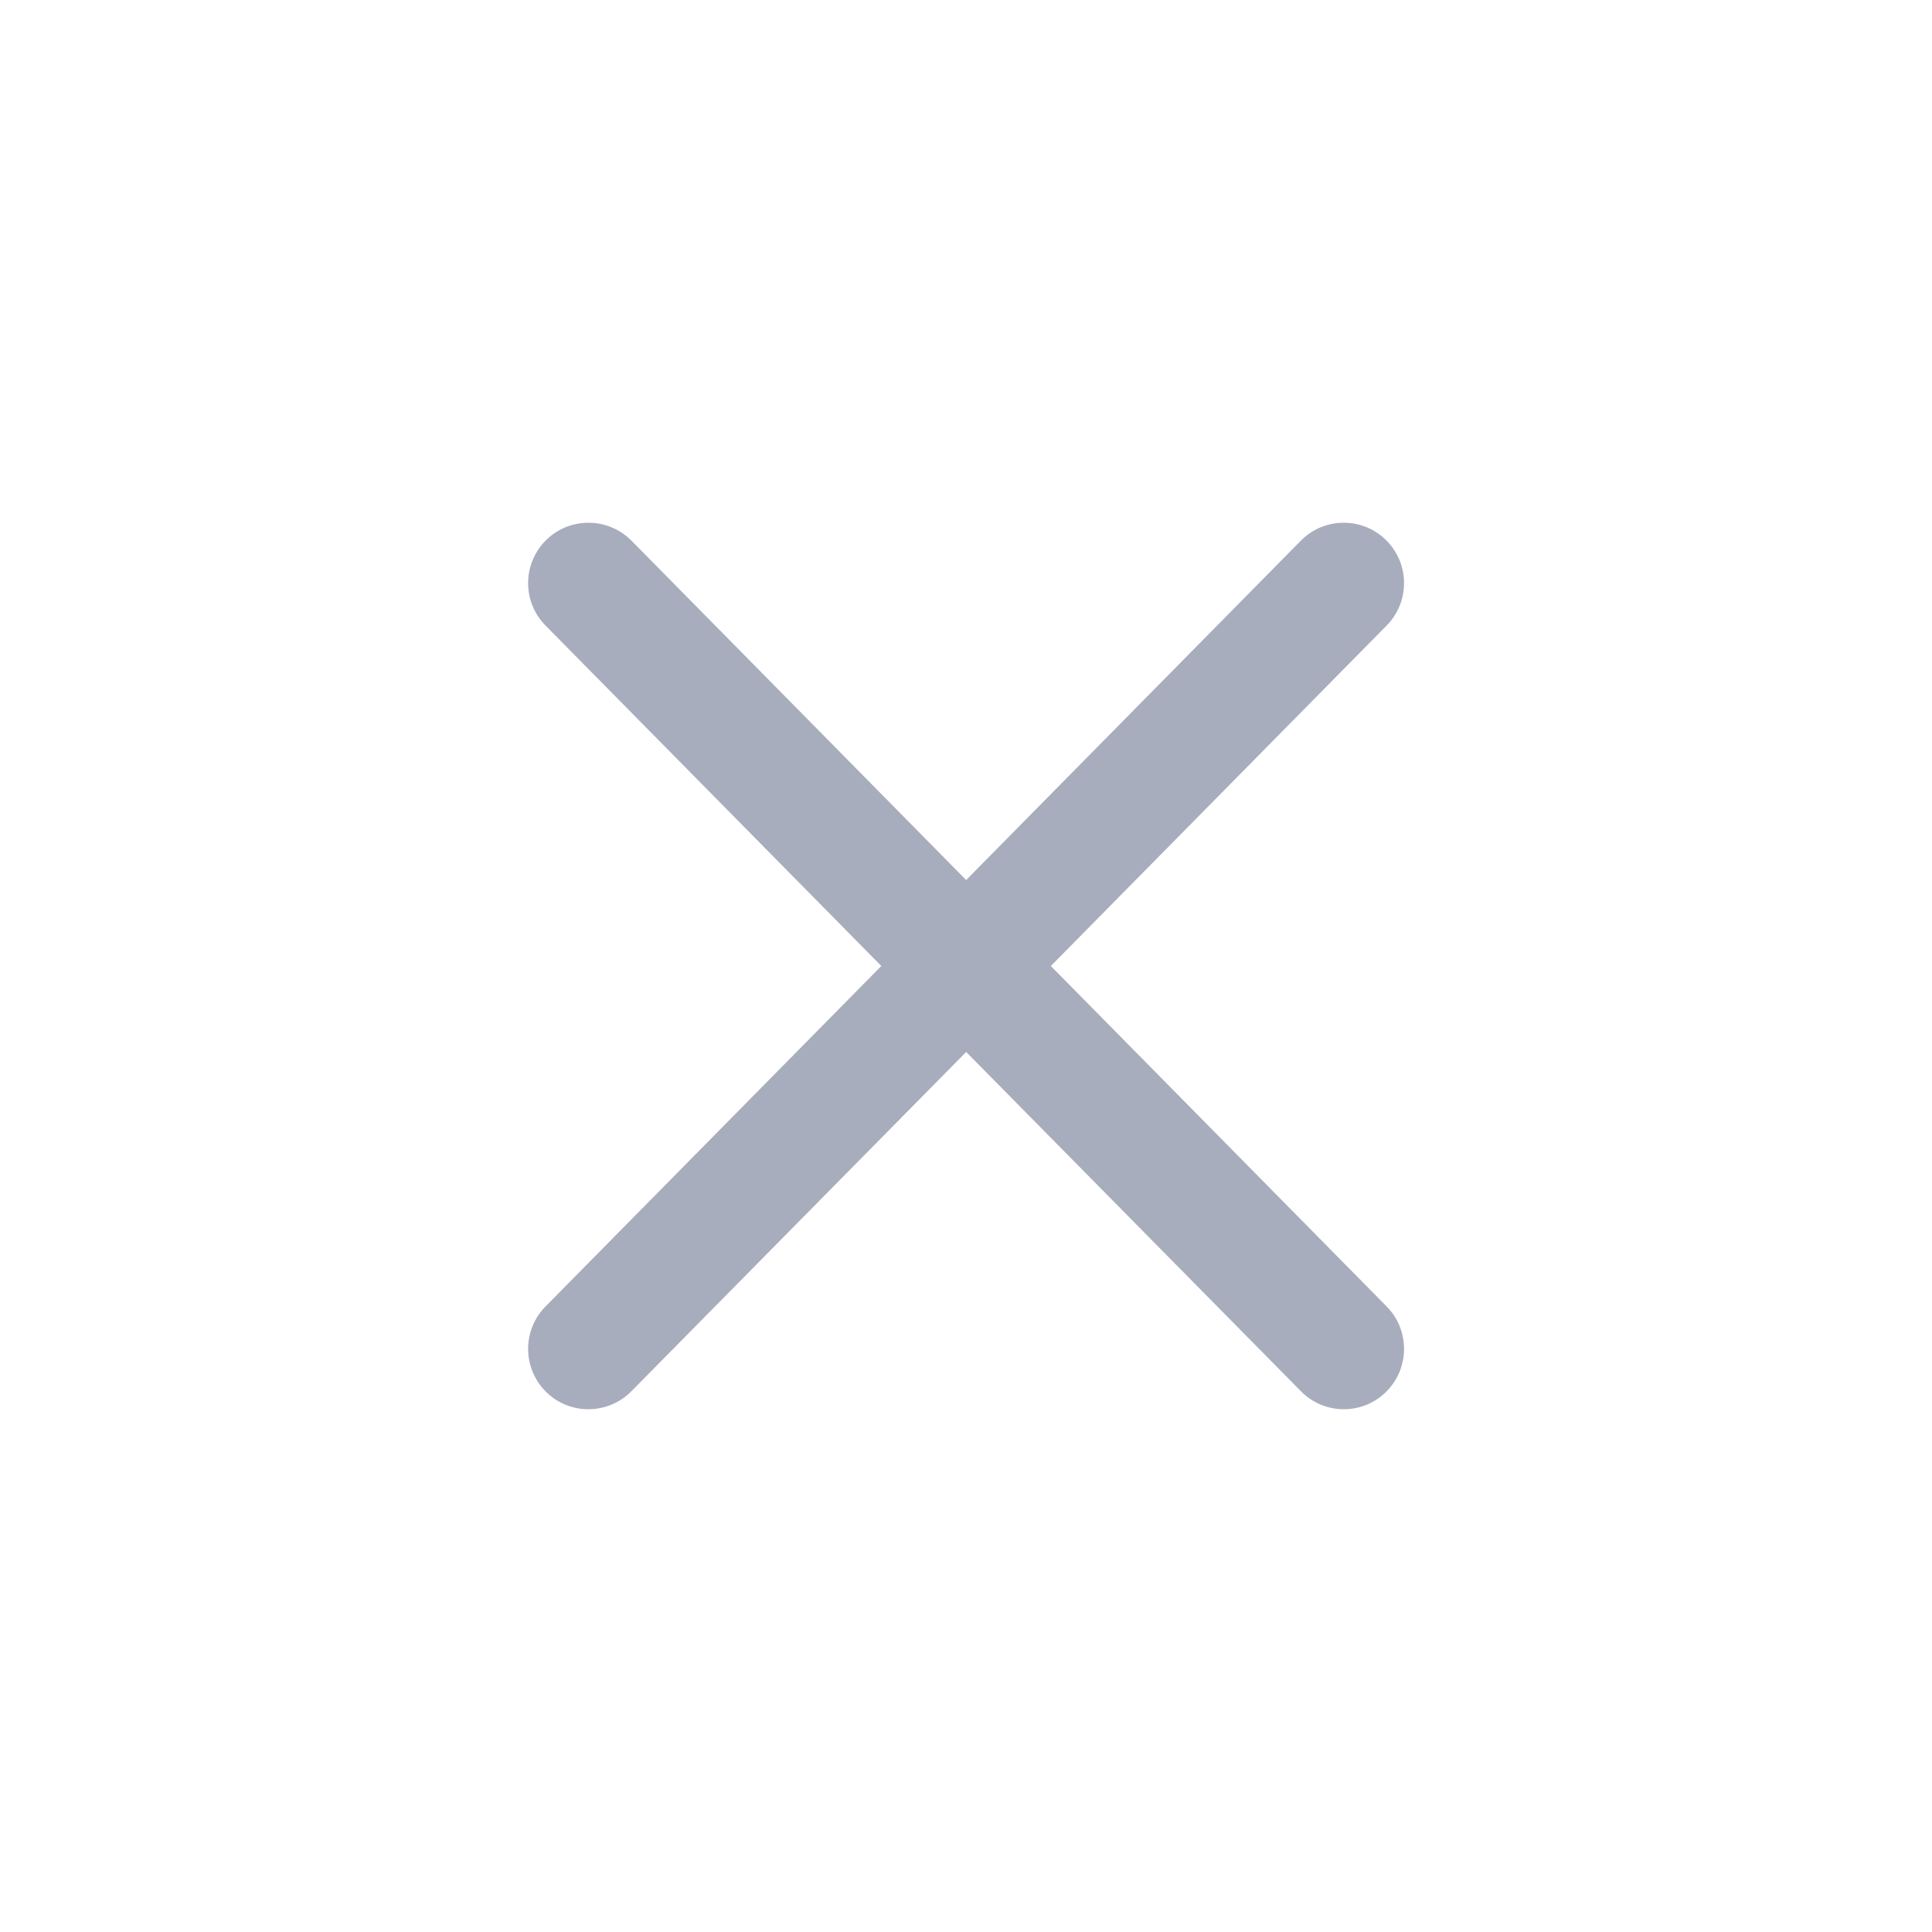 <svg width="12" height="12" viewBox="0 0 12 12" fill="none" xmlns="http://www.w3.org/2000/svg">
<path fill-rule="evenodd" clip-rule="evenodd" d="M8.62 3.366C8.475 3.21 8.229 3.207 8.08 3.358L6.001 5.466L3.922 3.358C3.772 3.207 3.526 3.21 3.381 3.366C3.244 3.513 3.247 3.742 3.388 3.885L5.474 6L3.388 8.115C3.247 8.258 3.244 8.487 3.381 8.634C3.526 8.79 3.772 8.793 3.922 8.641L6.001 6.534L8.08 8.641C8.229 8.793 8.475 8.79 8.62 8.634C8.757 8.487 8.754 8.258 8.613 8.115L6.527 6L8.613 3.885C8.754 3.742 8.757 3.513 8.62 3.366Z" fill="#A8ADBD"/>
</svg>
